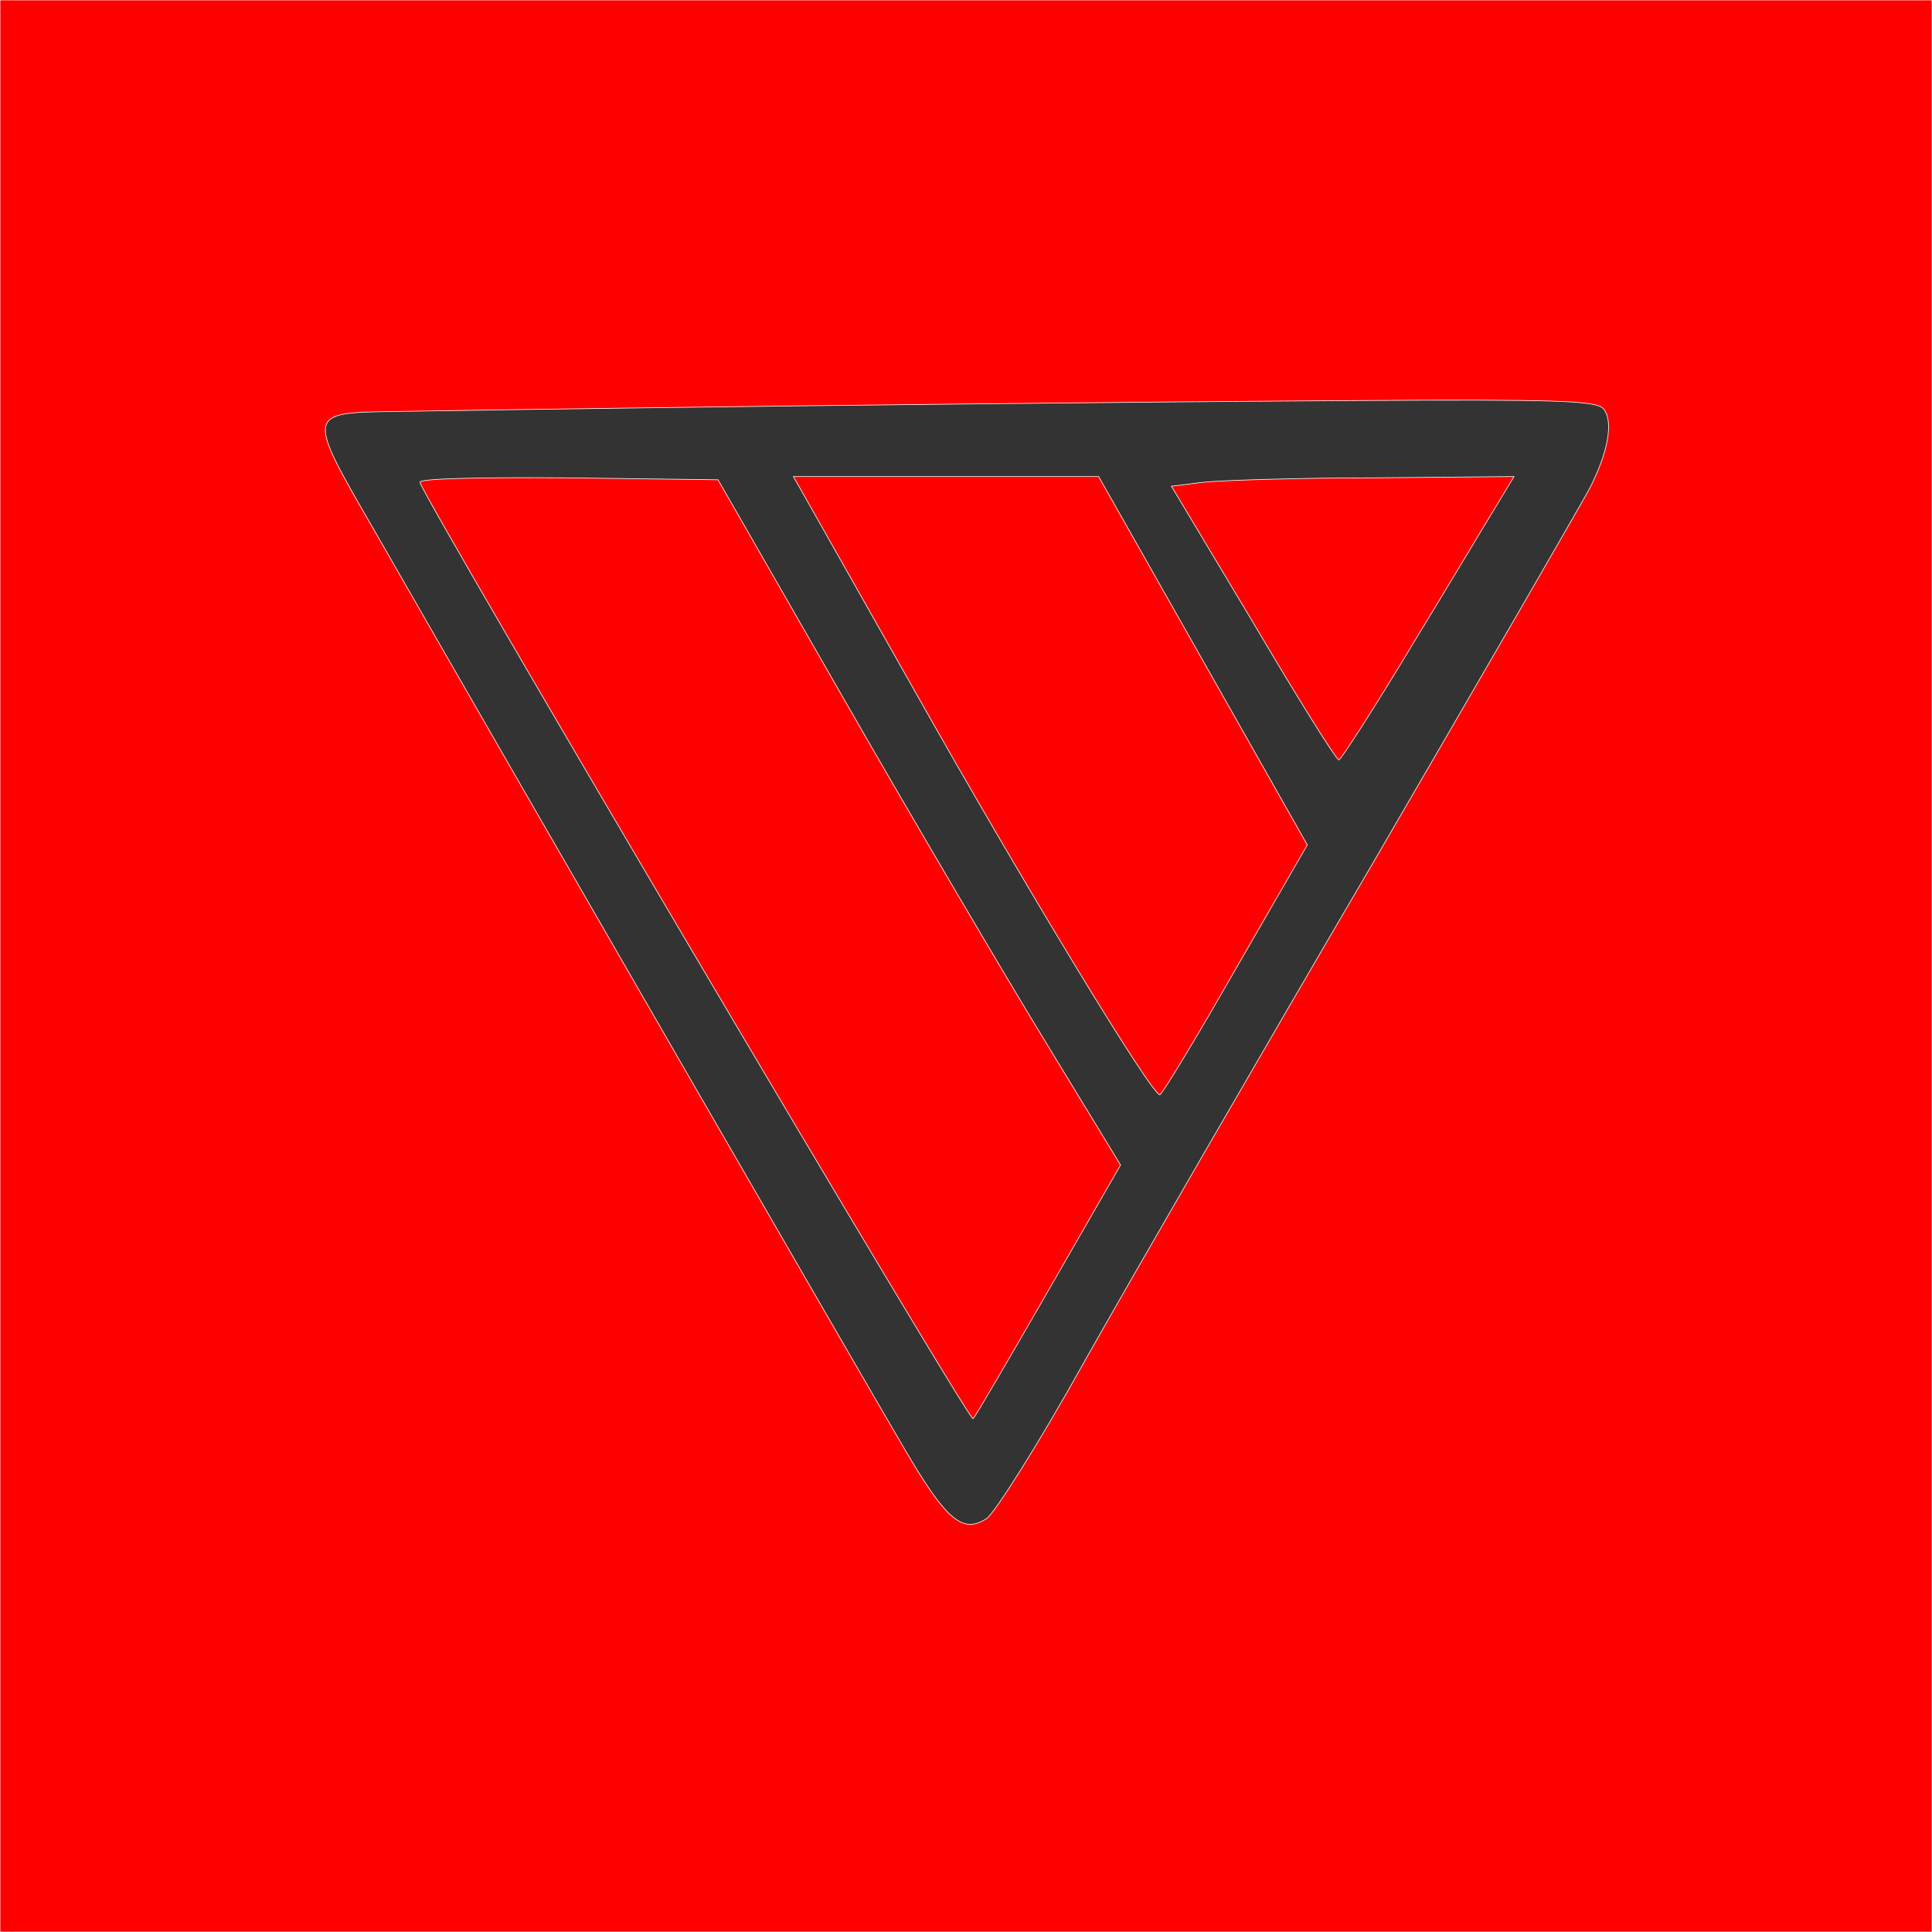 <?xml version="1.0" standalone="no"?>
<!DOCTYPE svg PUBLIC "-//W3C//DTD SVG 20010904//EN"
 "http://www.w3.org/TR/2001/REC-SVG-20010904/DTD/svg10.dtd">
<svg version="1.0" xmlns="http://www.w3.org/2000/svg"
 width="300pt" height="300pt" viewBox="0 0 300 300"
 preserveAspectRatio="xMidYMid meet">
<rect x="0" y="0" width="300" height="300" fill="#333333" stroke="none"/>
<g transform="translate(0,300) scale(0.1,-0.1)"
fill="red" stroke="#fff" strokeWidth="1">
<path d="M0 1500 l0 -1500 1500 0 1500 0 0 1500 0 1500 -1500 0 -1500 0 0
-1500z m2490 865 c16 -19 7 -69 -23 -126 -13 -24 -165 -287 -338 -584 -174
-297 -374 -643 -445 -769 -70 -126 -139 -235 -152 -244 -37 -24 -62 -4 -128
109 -52 88 -569 983 -826 1431 -102 176 -101 177 30 179 563 9 1176 15 1488
17 327 2 383 0 394 -13z"/>
<path d="M652 2251 c16 -43 853 -1460 859 -1454 4 4 57 95 118 201 l111 193
-114 187 c-63 103 -204 342 -313 532 l-198 345 -233 3 c-136 1 -232 -1 -230
-7z"/>
<path d="M1417 1933 c173 -307 371 -633 384 -633 3 0 56 87 117 194 l112 194
-162 286 -162 286 -237 0 -237 0 185 -327z"/>
<path d="M1867 2251 l-48 -6 127 -212 c69 -117 129 -213 133 -213 3 0 56 82
116 182 61 100 120 199 133 220 l23 38 -218 -2 c-120 0 -240 -4 -266 -7z"/>
</g>
</svg>
